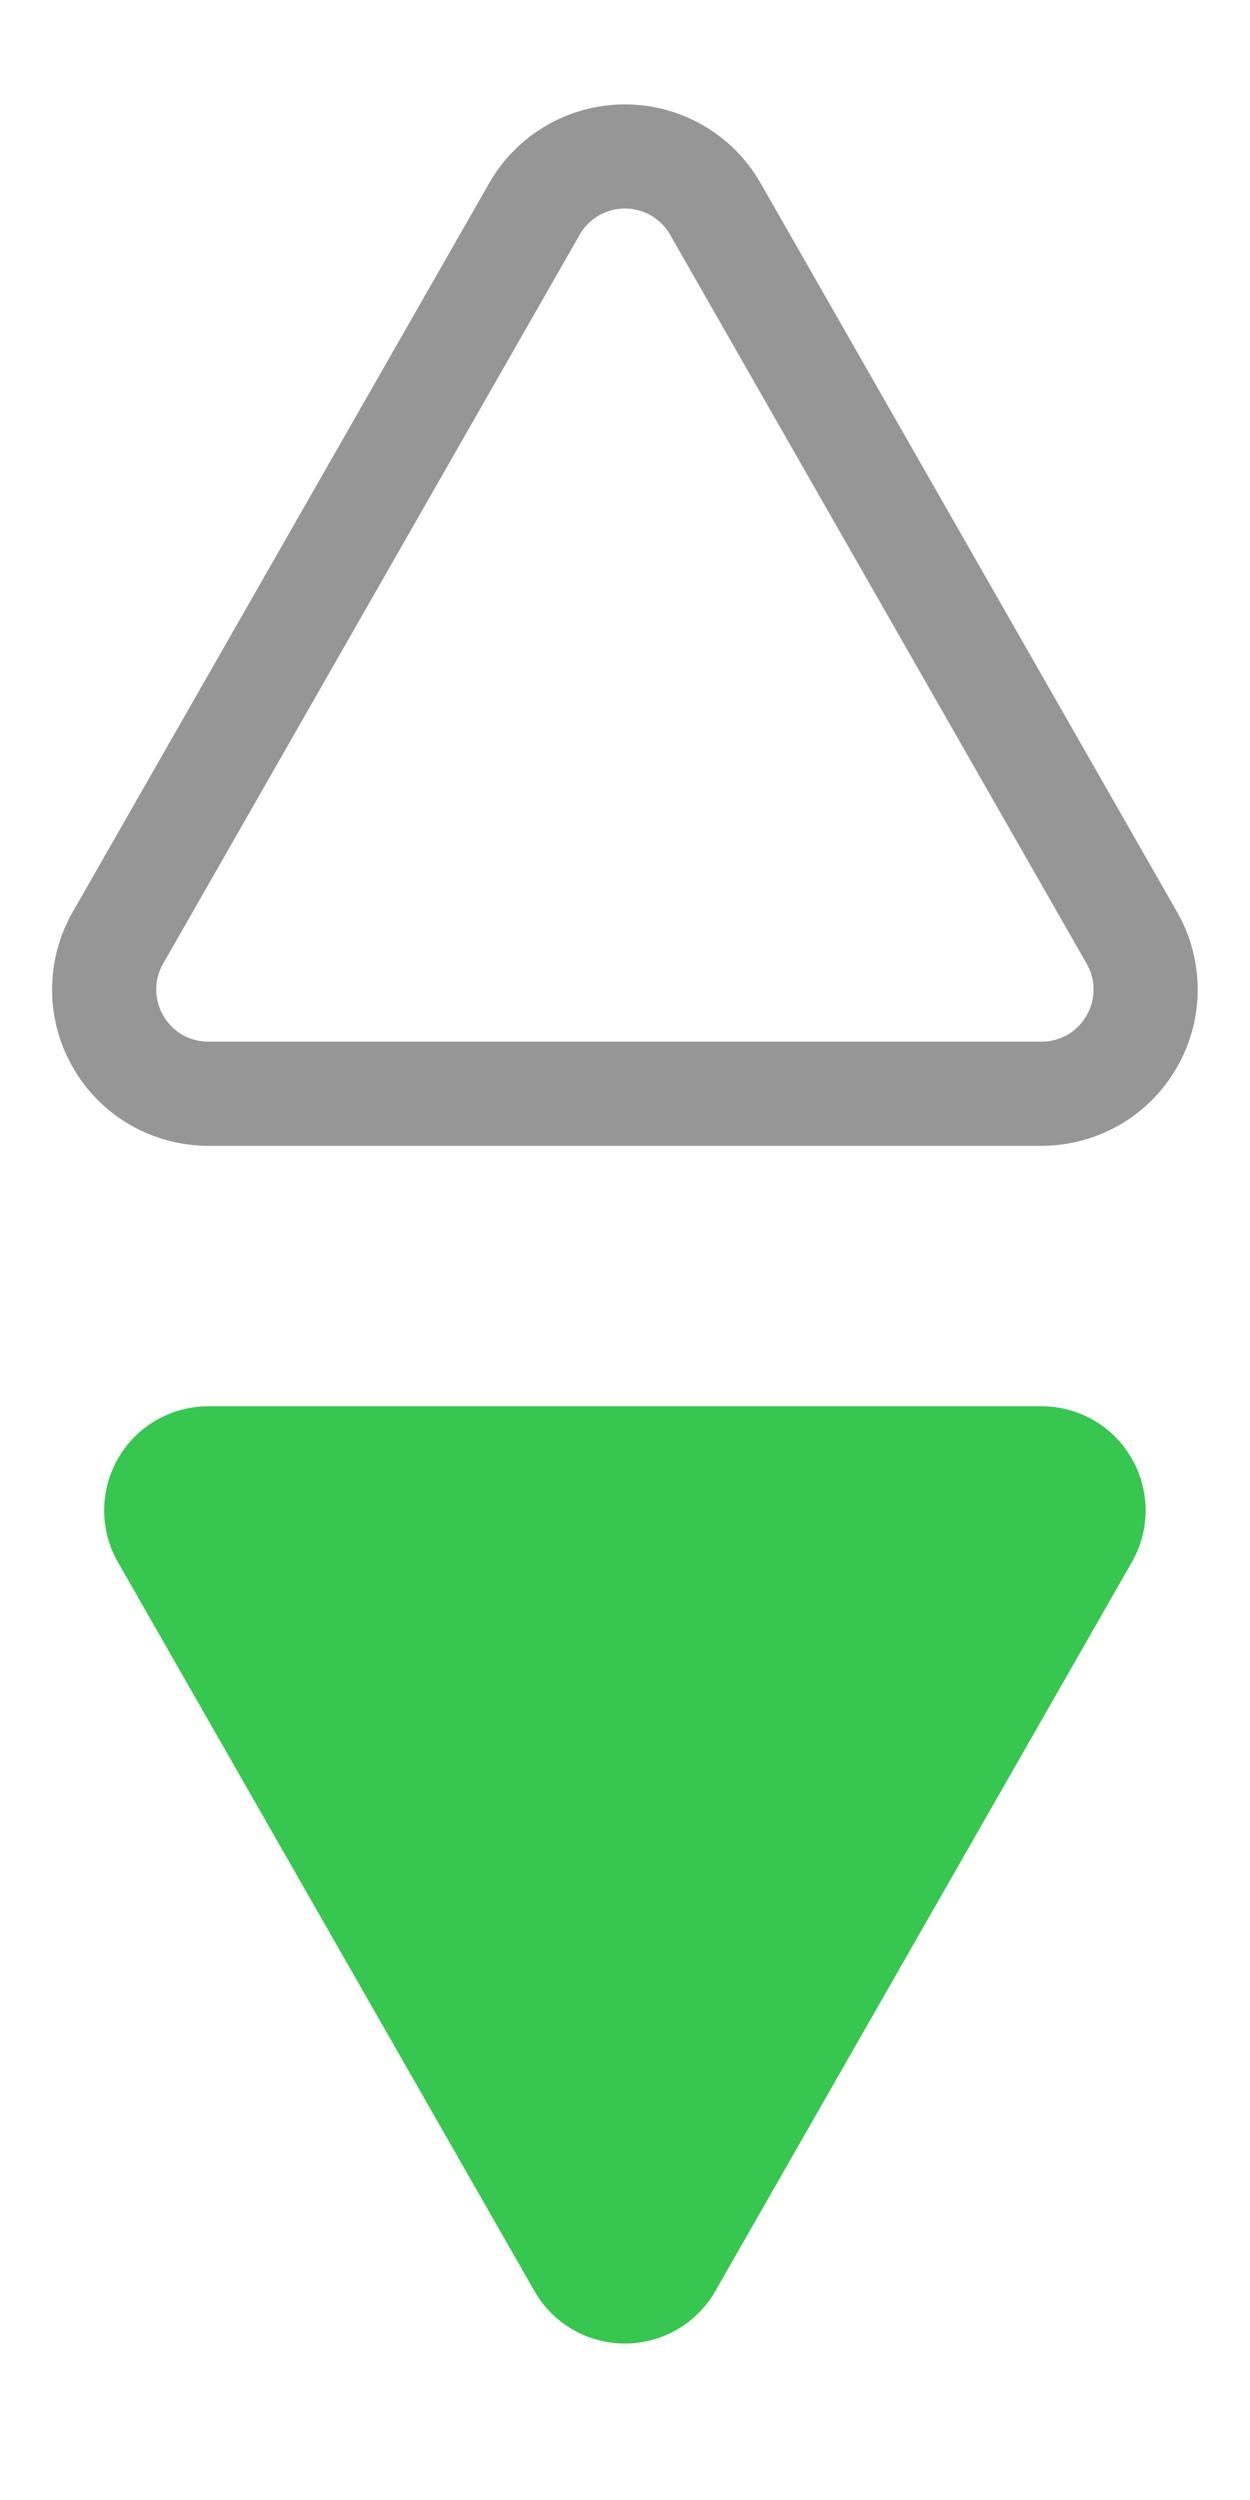 <svg width="12" height="24" viewBox="0 0 12 24" fill="none" xmlns="http://www.w3.org/2000/svg">
<path d="M6.864 22C6.776 22.152 6.65 22.277 6.498 22.365C6.346 22.452 6.174 22.498 5.999 22.498C5.824 22.498 5.652 22.452 5.5 22.365C5.348 22.277 5.222 22.152 5.134 22L1.134 15C1.046 14.848 1 14.676 1 14.5C1 14.325 1.046 14.152 1.134 14.001C1.221 13.848 1.347 13.722 1.499 13.634C1.651 13.547 1.824 13.5 1.999 13.5H9.999C10.174 13.5 10.347 13.547 10.499 13.634C10.65 13.722 10.777 13.848 10.864 14.001C10.952 14.152 10.998 14.325 10.998 14.5C10.998 14.676 10.952 14.848 10.864 15L6.864 22Z" fill="#37C650"/>
<path d="M6.864 2C6.776 1.848 6.65 1.723 6.498 1.635C6.346 1.548 6.174 1.502 5.999 1.502C5.824 1.502 5.652 1.548 5.5 1.635C5.348 1.723 5.222 1.848 5.134 2L1.134 9C1.046 9.152 1 9.324 1 9.5C1 9.675 1.046 9.848 1.134 9.999C1.221 10.152 1.347 10.278 1.499 10.366C1.651 10.453 1.824 10.5 1.999 10.5H9.999C10.174 10.5 10.347 10.453 10.499 10.366C10.65 10.278 10.777 10.152 10.864 9.999C10.952 9.848 10.998 9.675 10.998 9.5C10.998 9.324 10.952 9.152 10.864 9L6.864 2Z" stroke="#969696" stroke-linecap="round" stroke-linejoin="round"/>
</svg>
